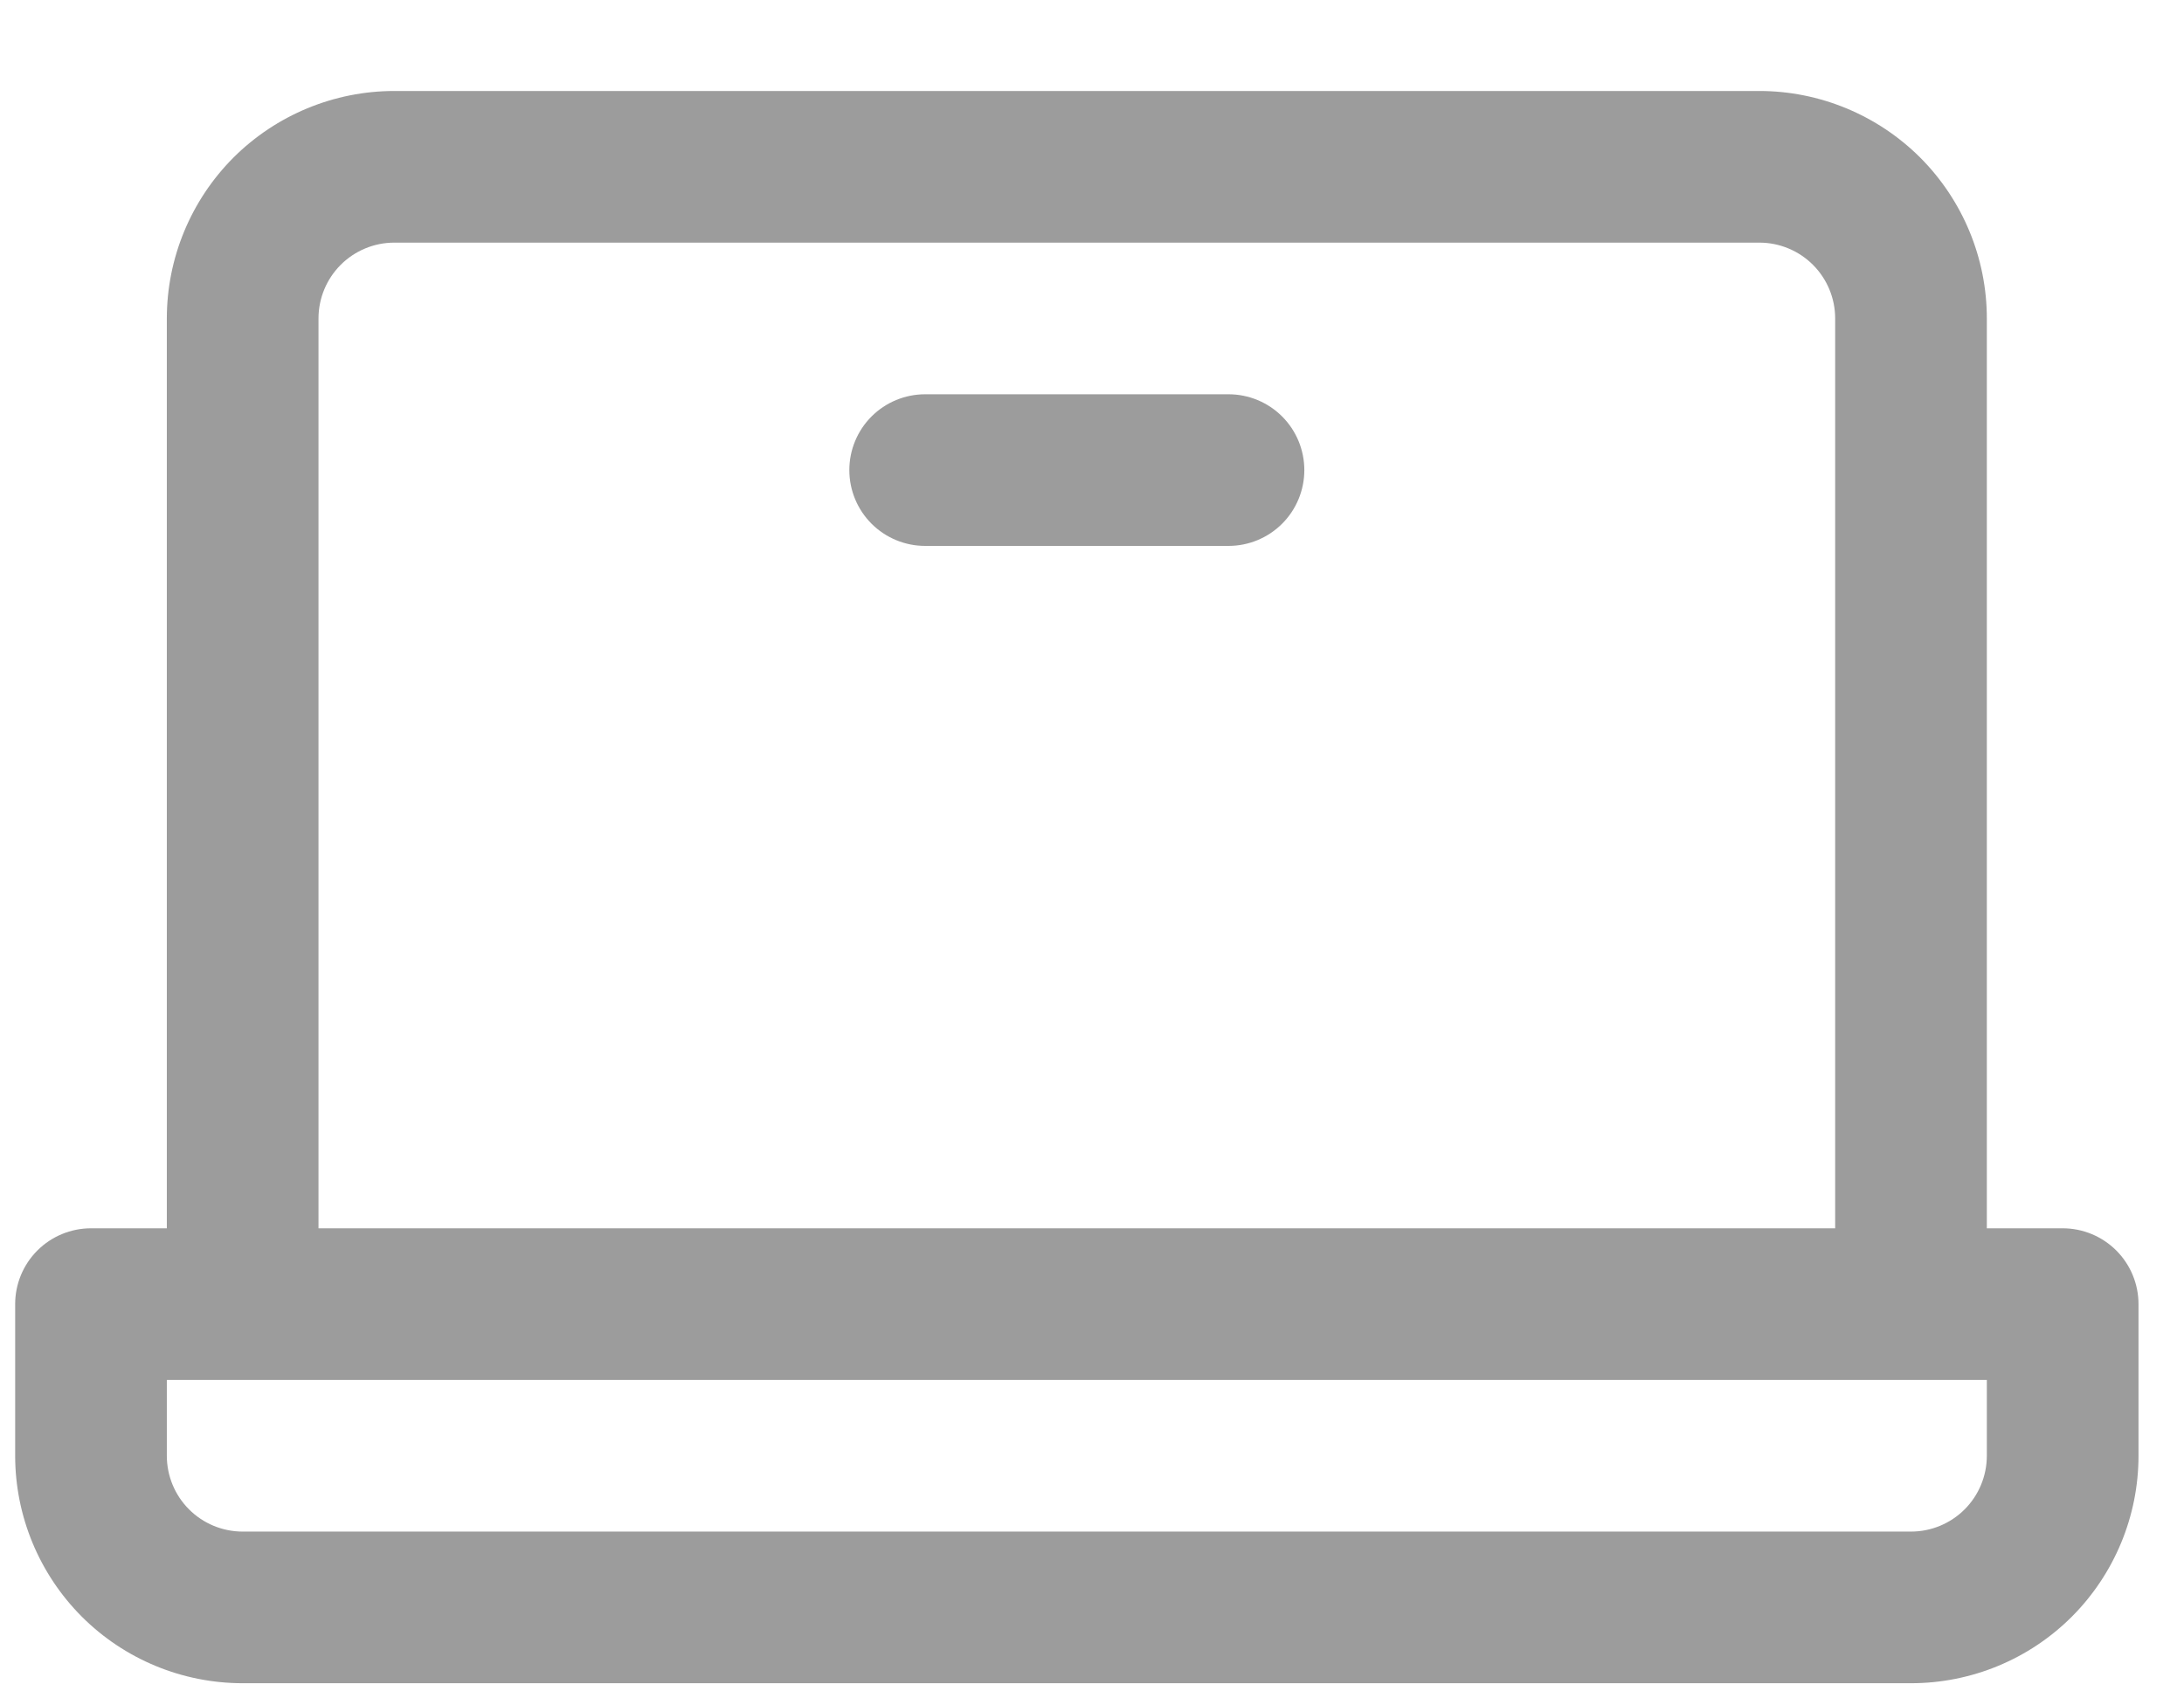 <svg width="18" height="14" viewBox="0 0 18 14" fill="none" xmlns="http://www.w3.org/2000/svg">
<path d="M17 10.125H16.375V2.625C16.375 2.128 16.177 1.651 15.826 1.299C15.474 0.948 14.997 0.75 14.5 0.75H3.25C2.753 0.75 2.276 0.948 1.924 1.299C1.573 1.651 1.375 2.128 1.375 2.625V10.125H0.75C0.584 10.125 0.425 10.191 0.308 10.308C0.191 10.425 0.125 10.584 0.125 10.75V12C0.125 12.497 0.323 12.974 0.674 13.326C1.026 13.678 1.503 13.875 2 13.875H15.75C16.247 13.875 16.724 13.678 17.076 13.326C17.427 12.974 17.625 12.497 17.625 12V10.75C17.625 10.584 17.559 10.425 17.442 10.308C17.325 10.191 17.166 10.125 17 10.125ZM2.625 2.625C2.625 2.459 2.691 2.3 2.808 2.183C2.925 2.066 3.084 2 3.25 2H14.5C14.666 2 14.825 2.066 14.942 2.183C15.059 2.3 15.125 2.459 15.125 2.625V10.125H2.625V2.625ZM16.375 12C16.375 12.166 16.309 12.325 16.192 12.442C16.075 12.559 15.916 12.625 15.75 12.625H2C1.834 12.625 1.675 12.559 1.558 12.442C1.441 12.325 1.375 12.166 1.375 12V11.375H16.375V12ZM10.75 3.875C10.75 4.041 10.684 4.2 10.567 4.317C10.45 4.434 10.291 4.5 10.125 4.5H7.625C7.459 4.5 7.3 4.434 7.183 4.317C7.066 4.2 7 4.041 7 3.875C7 3.709 7.066 3.55 7.183 3.433C7.3 3.316 7.459 3.25 7.625 3.25H10.125C10.291 3.25 10.45 3.316 10.567 3.433C10.684 3.55 10.75 3.709 10.75 3.875Z" fill="#9C9C9C"/>
</svg>
